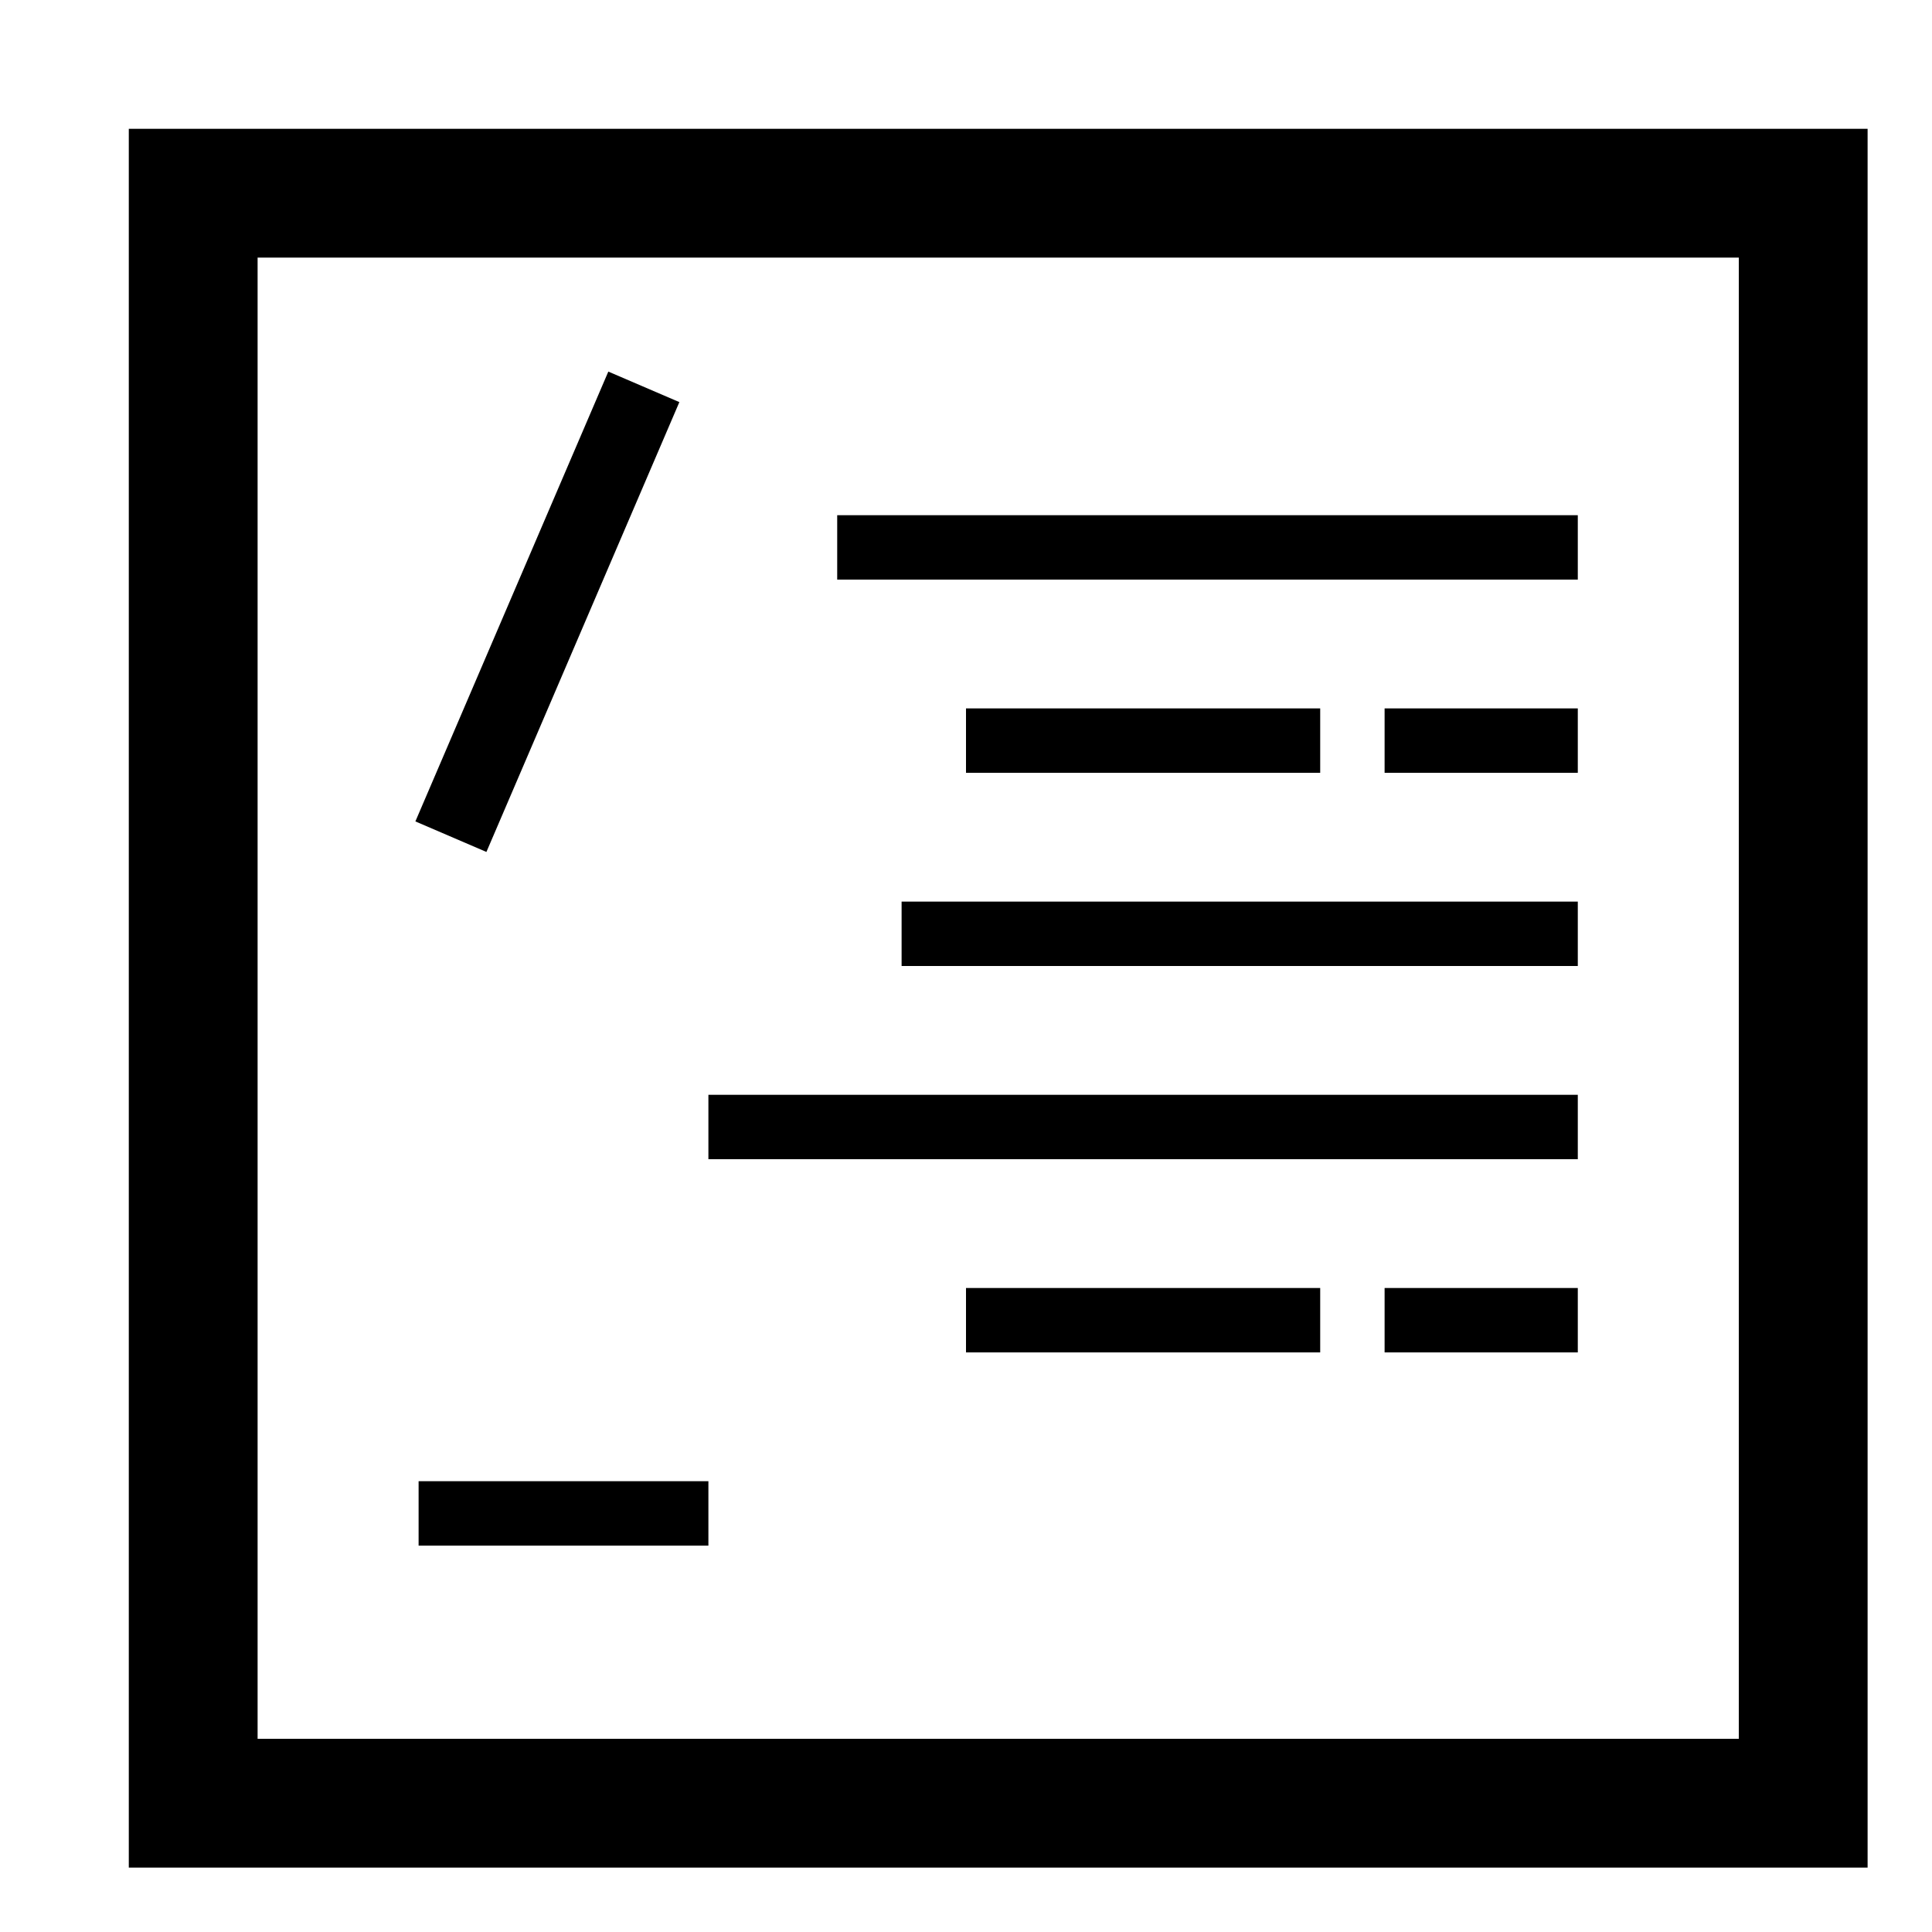 <svg xmlns="http://www.w3.org/2000/svg" height="30" viewBox="0 0 30 30"><path d="M27 4v23H4V4h23m2-2H2v27h27V2z"/><path d="M9.446 5.77l1.103.474-2.996 6.985-1.103-.474zM13 8h11.5v1H13zm2 3h5.5v1H15zm6.5 0h3v1h-3zM15 20h5.5v1H15zm6.5 0h3v1h-3zM14 14h10.5v1H14zm-3 3h13.5v1H11zm-4.5 6H11v1H6.5z"/></svg>